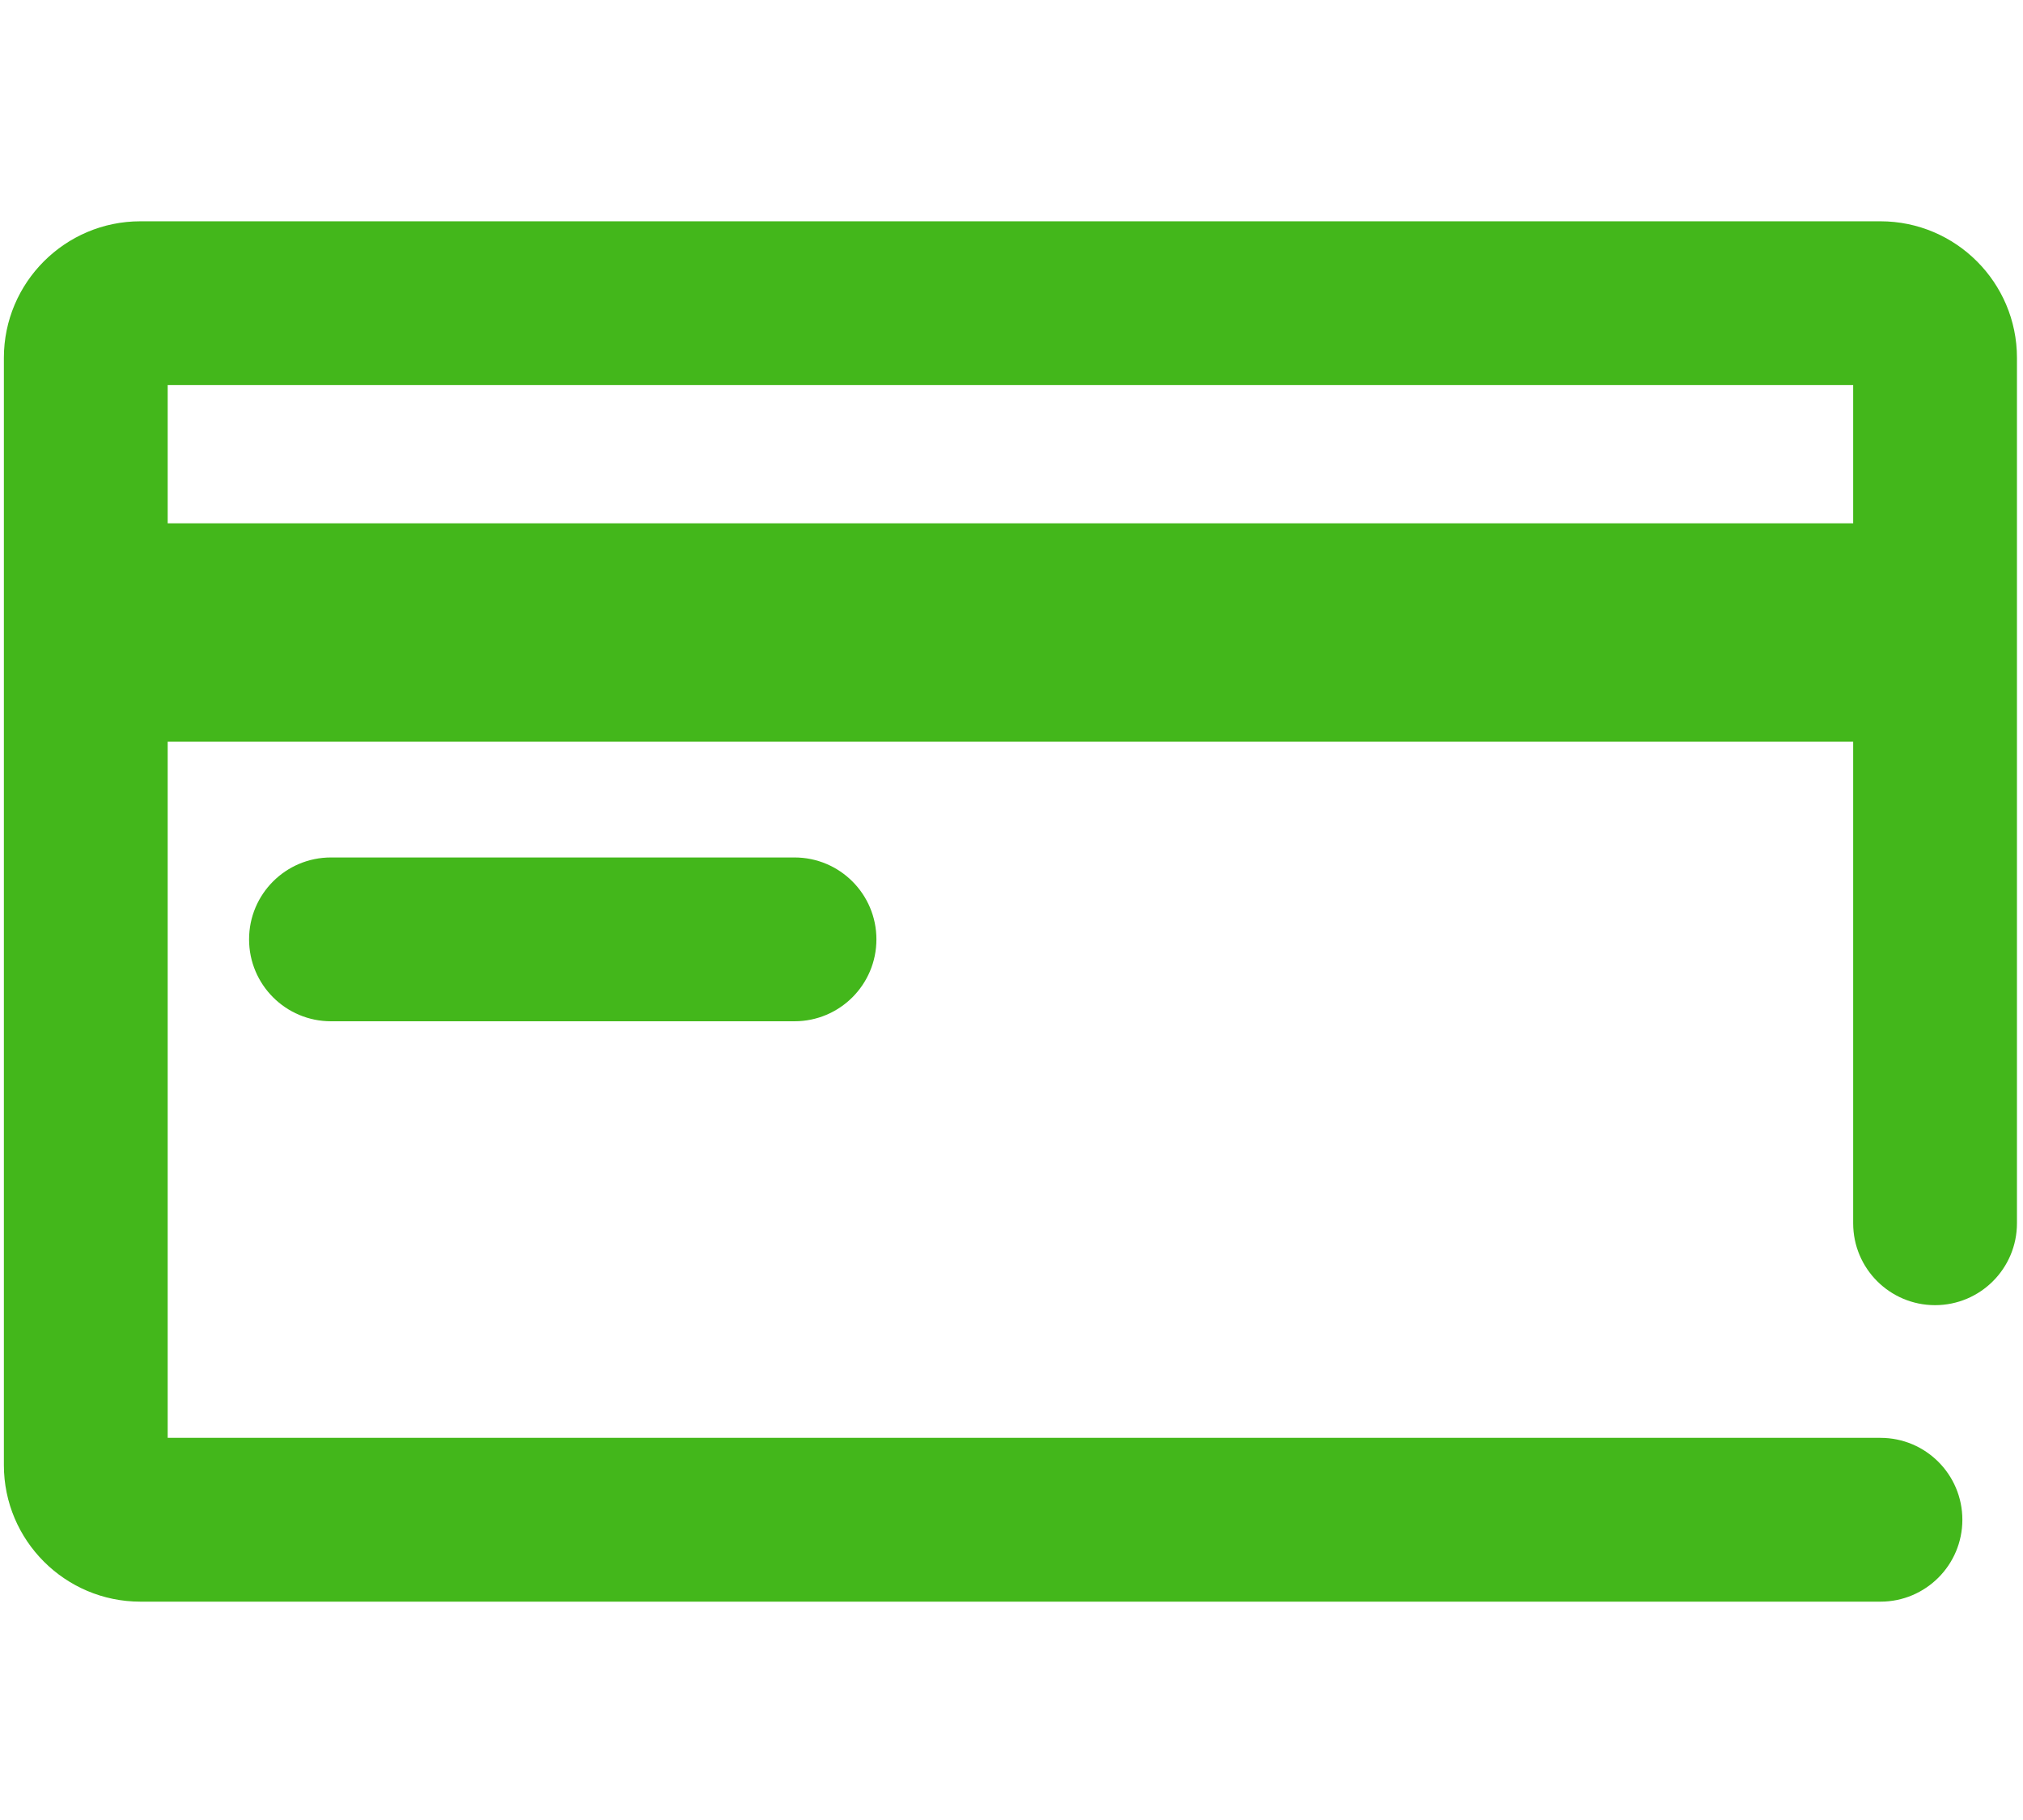 <svg width="309" height="278" viewBox="0 0 309 278" fill="none" xmlns="http://www.w3.org/2000/svg">
<g clip-path="url(#clip0_120_5557)">
<path fill-rule="evenodd" clip-rule="evenodd" d="M25.612 58.819V219.608H287.228C294.137 219.608 299.738 225.209 299.738 232.118C299.738 239.027 294.137 244.627 287.228 244.627H21.442C9.946 244.627 0.593 235.274 0.593 223.778V54.649C0.593 43.153 9.946 33.8 21.442 33.8H287.228C298.724 33.8 308.077 43.153 308.077 54.649V186.833C308.077 193.742 302.477 199.343 295.568 199.343C288.659 199.343 283.058 193.742 283.058 186.833V58.819H25.612Z" fill="#43B71B"/>
<path fill-rule="evenodd" clip-rule="evenodd" d="M295.565 113.285H13.099V79.926H295.565V113.285Z" fill="#43B71B"/>
<path fill-rule="evenodd" clip-rule="evenodd" d="M38.044 143.473C38.044 136.565 43.644 130.964 50.553 130.964H121.357C128.266 130.964 133.867 136.565 133.867 143.473C133.867 150.382 128.266 155.983 121.357 155.983H50.553C43.644 155.983 38.044 150.382 38.044 143.473Z" fill="#43B71B"/>
</g>
<defs>
<clipPath id="clip0_120_5557">
<rect width="307.485" height="210.828" fill="white" transform="translate(0.593 33.8)"/>
</clipPath>
</defs>
</svg>
